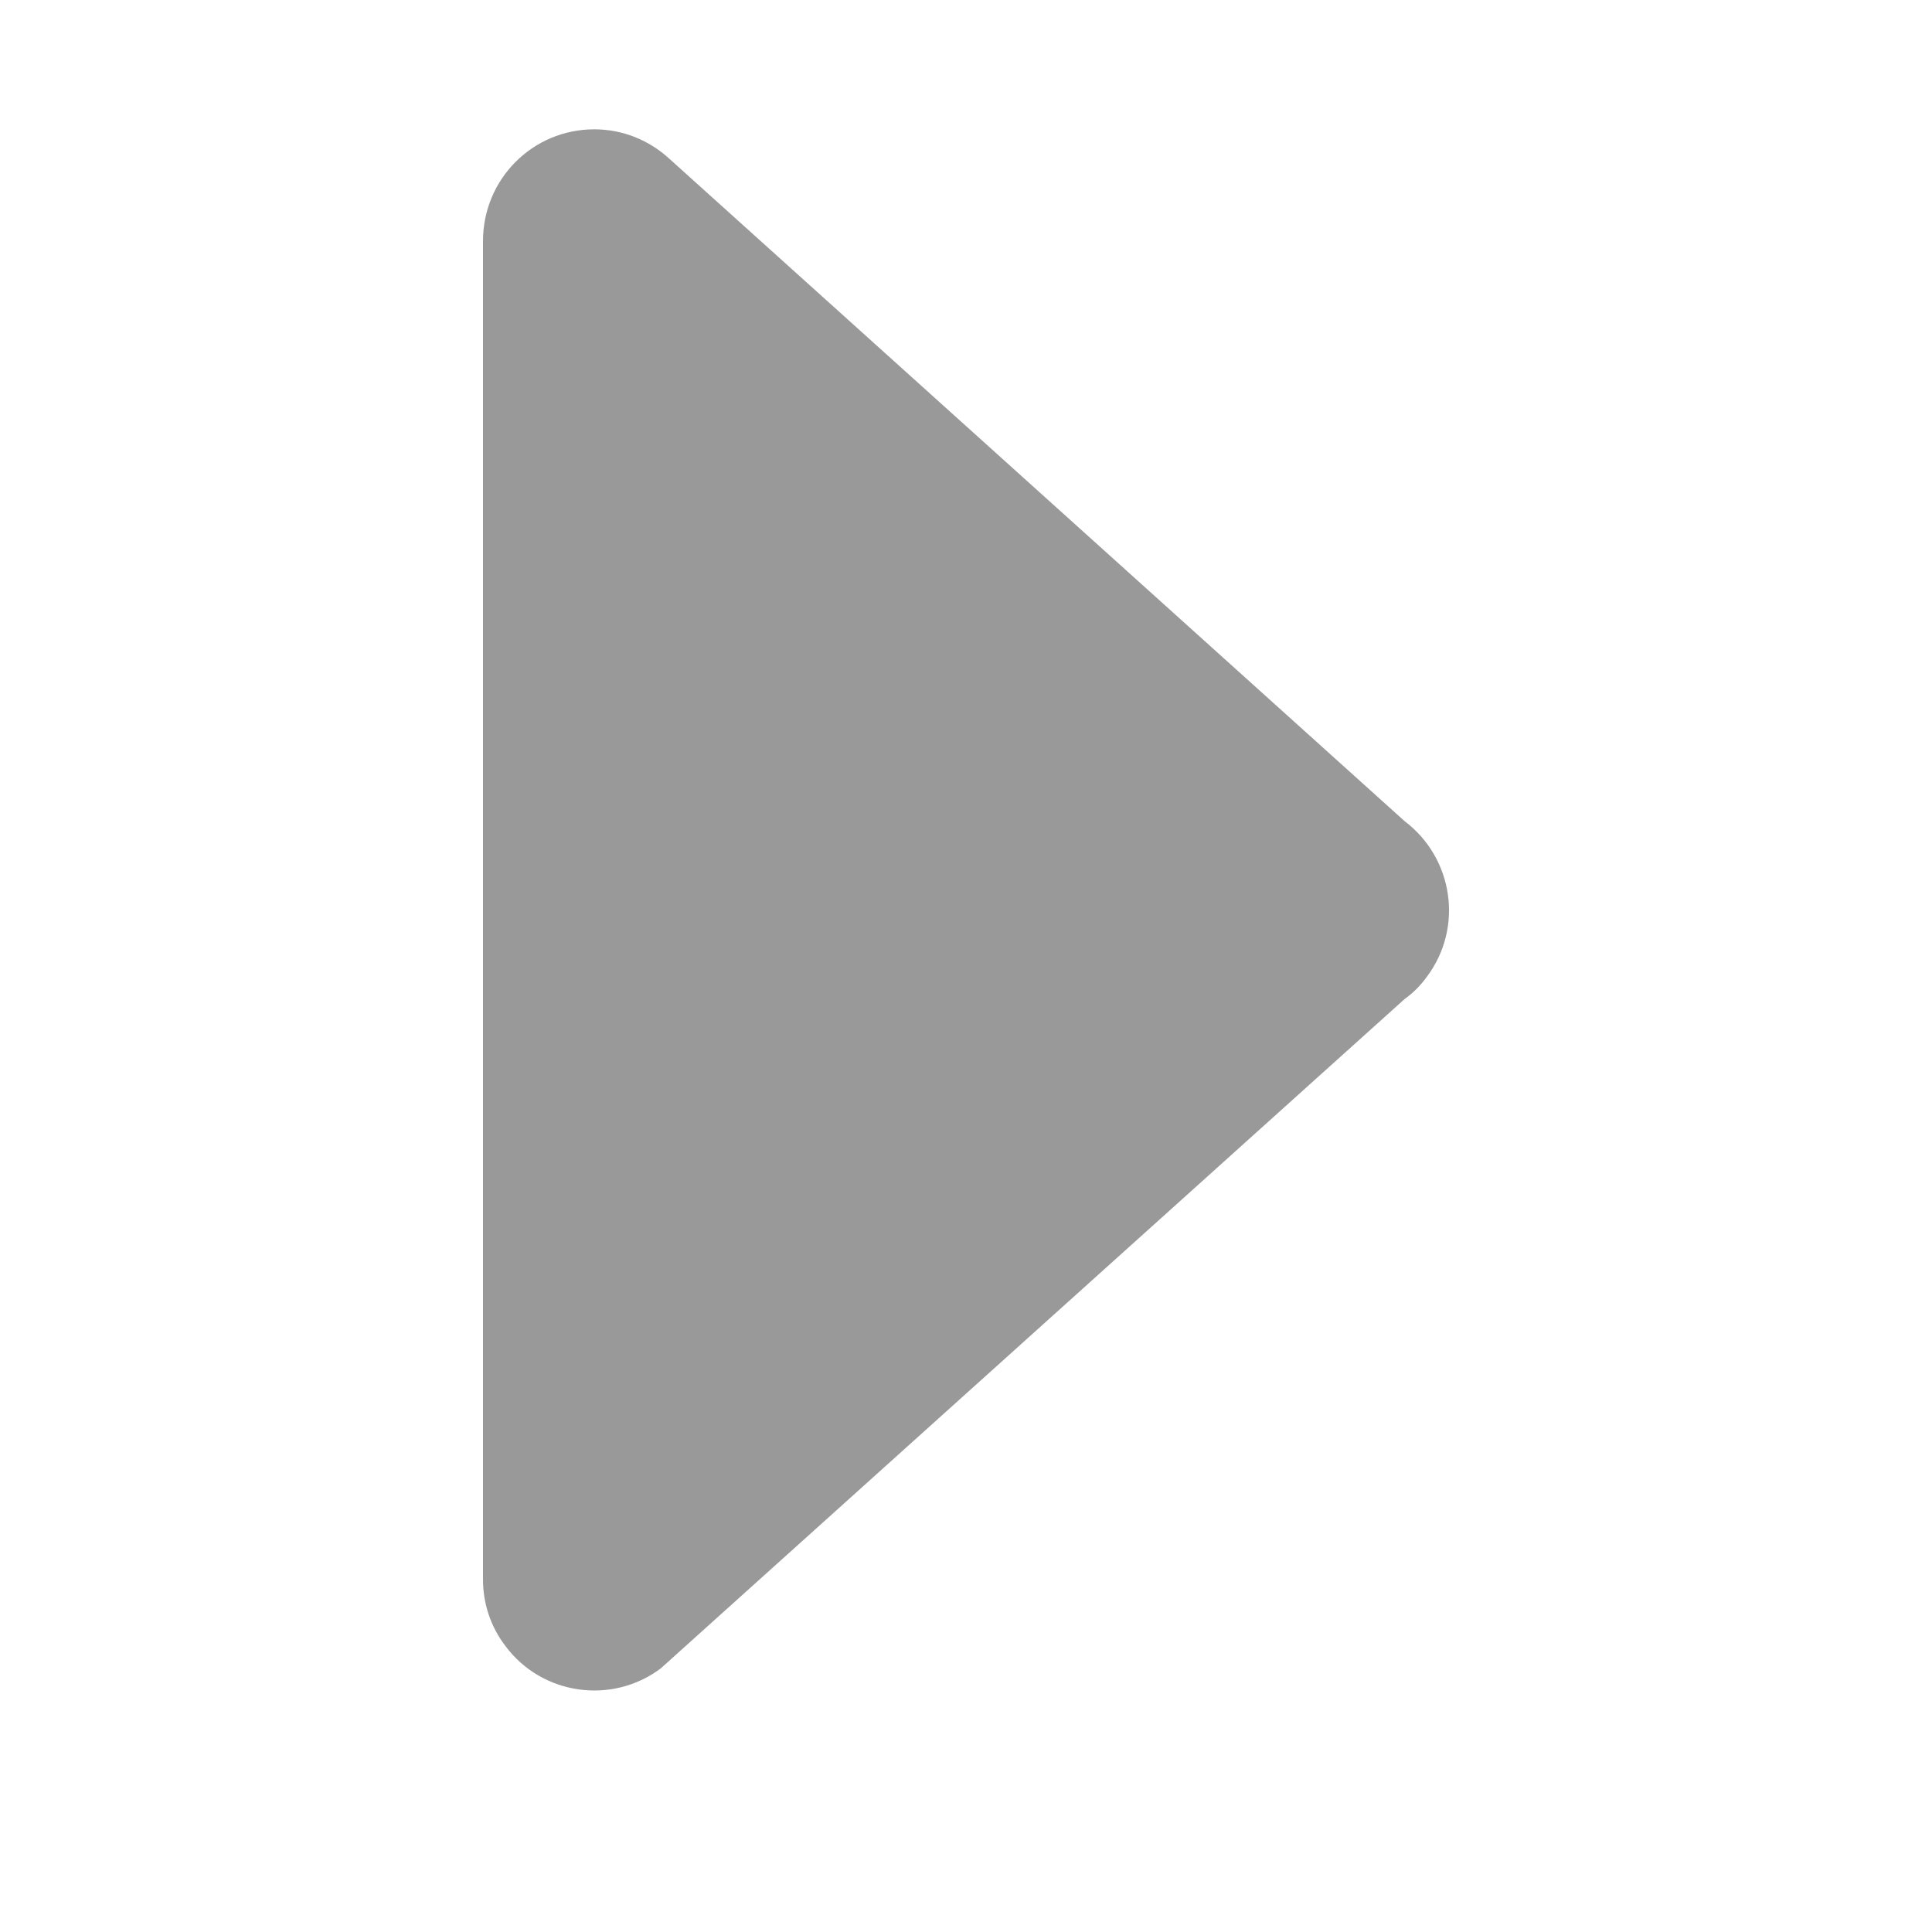 <?xml version="1.0" encoding="UTF-8"?>
<svg width="16px" height="16px" viewBox="0 0 16 16" version="1.1" xmlns="http://www.w3.org/2000/svg" xmlns:xlink="http://www.w3.org/1999/xlink">
    <title>箭头</title>
    <g id="页面-1" stroke="none" stroke-width="1" fill="none" fill-rule="evenodd">
        <g id="暂停选中样式" transform="translate(-338, -71)" fill-rule="nonzero">
            <g id="编组-22" transform="translate(24, 21)">
                <g id="箭头" transform="translate(322, 58) rotate(-90) translate(-322, -58) translate(314, 50)">
                    <rect id="矩形" fill="#000000" opacity="0" x="0" y="0" width="16" height="16"></rect>
                    <path d="M14.004,4 C14.516,4 14.929,4.41 14.929,4.922 C14.929,5.159 14.838,5.374 14.691,5.537 L9.199,11.633 C8.893,12.037 8.317,12.122 7.91,11.816 C7.838,11.764 7.776,11.702 7.727,11.633 L2.183,5.472 C1.88,5.068 1.961,4.489 2.368,4.186 C2.534,4.059 2.727,4 2.919,4 L14.004,4 Z" id="路径" fill="#999999"></path>
                </g>
            </g>
        </g>
    </g>
</svg>